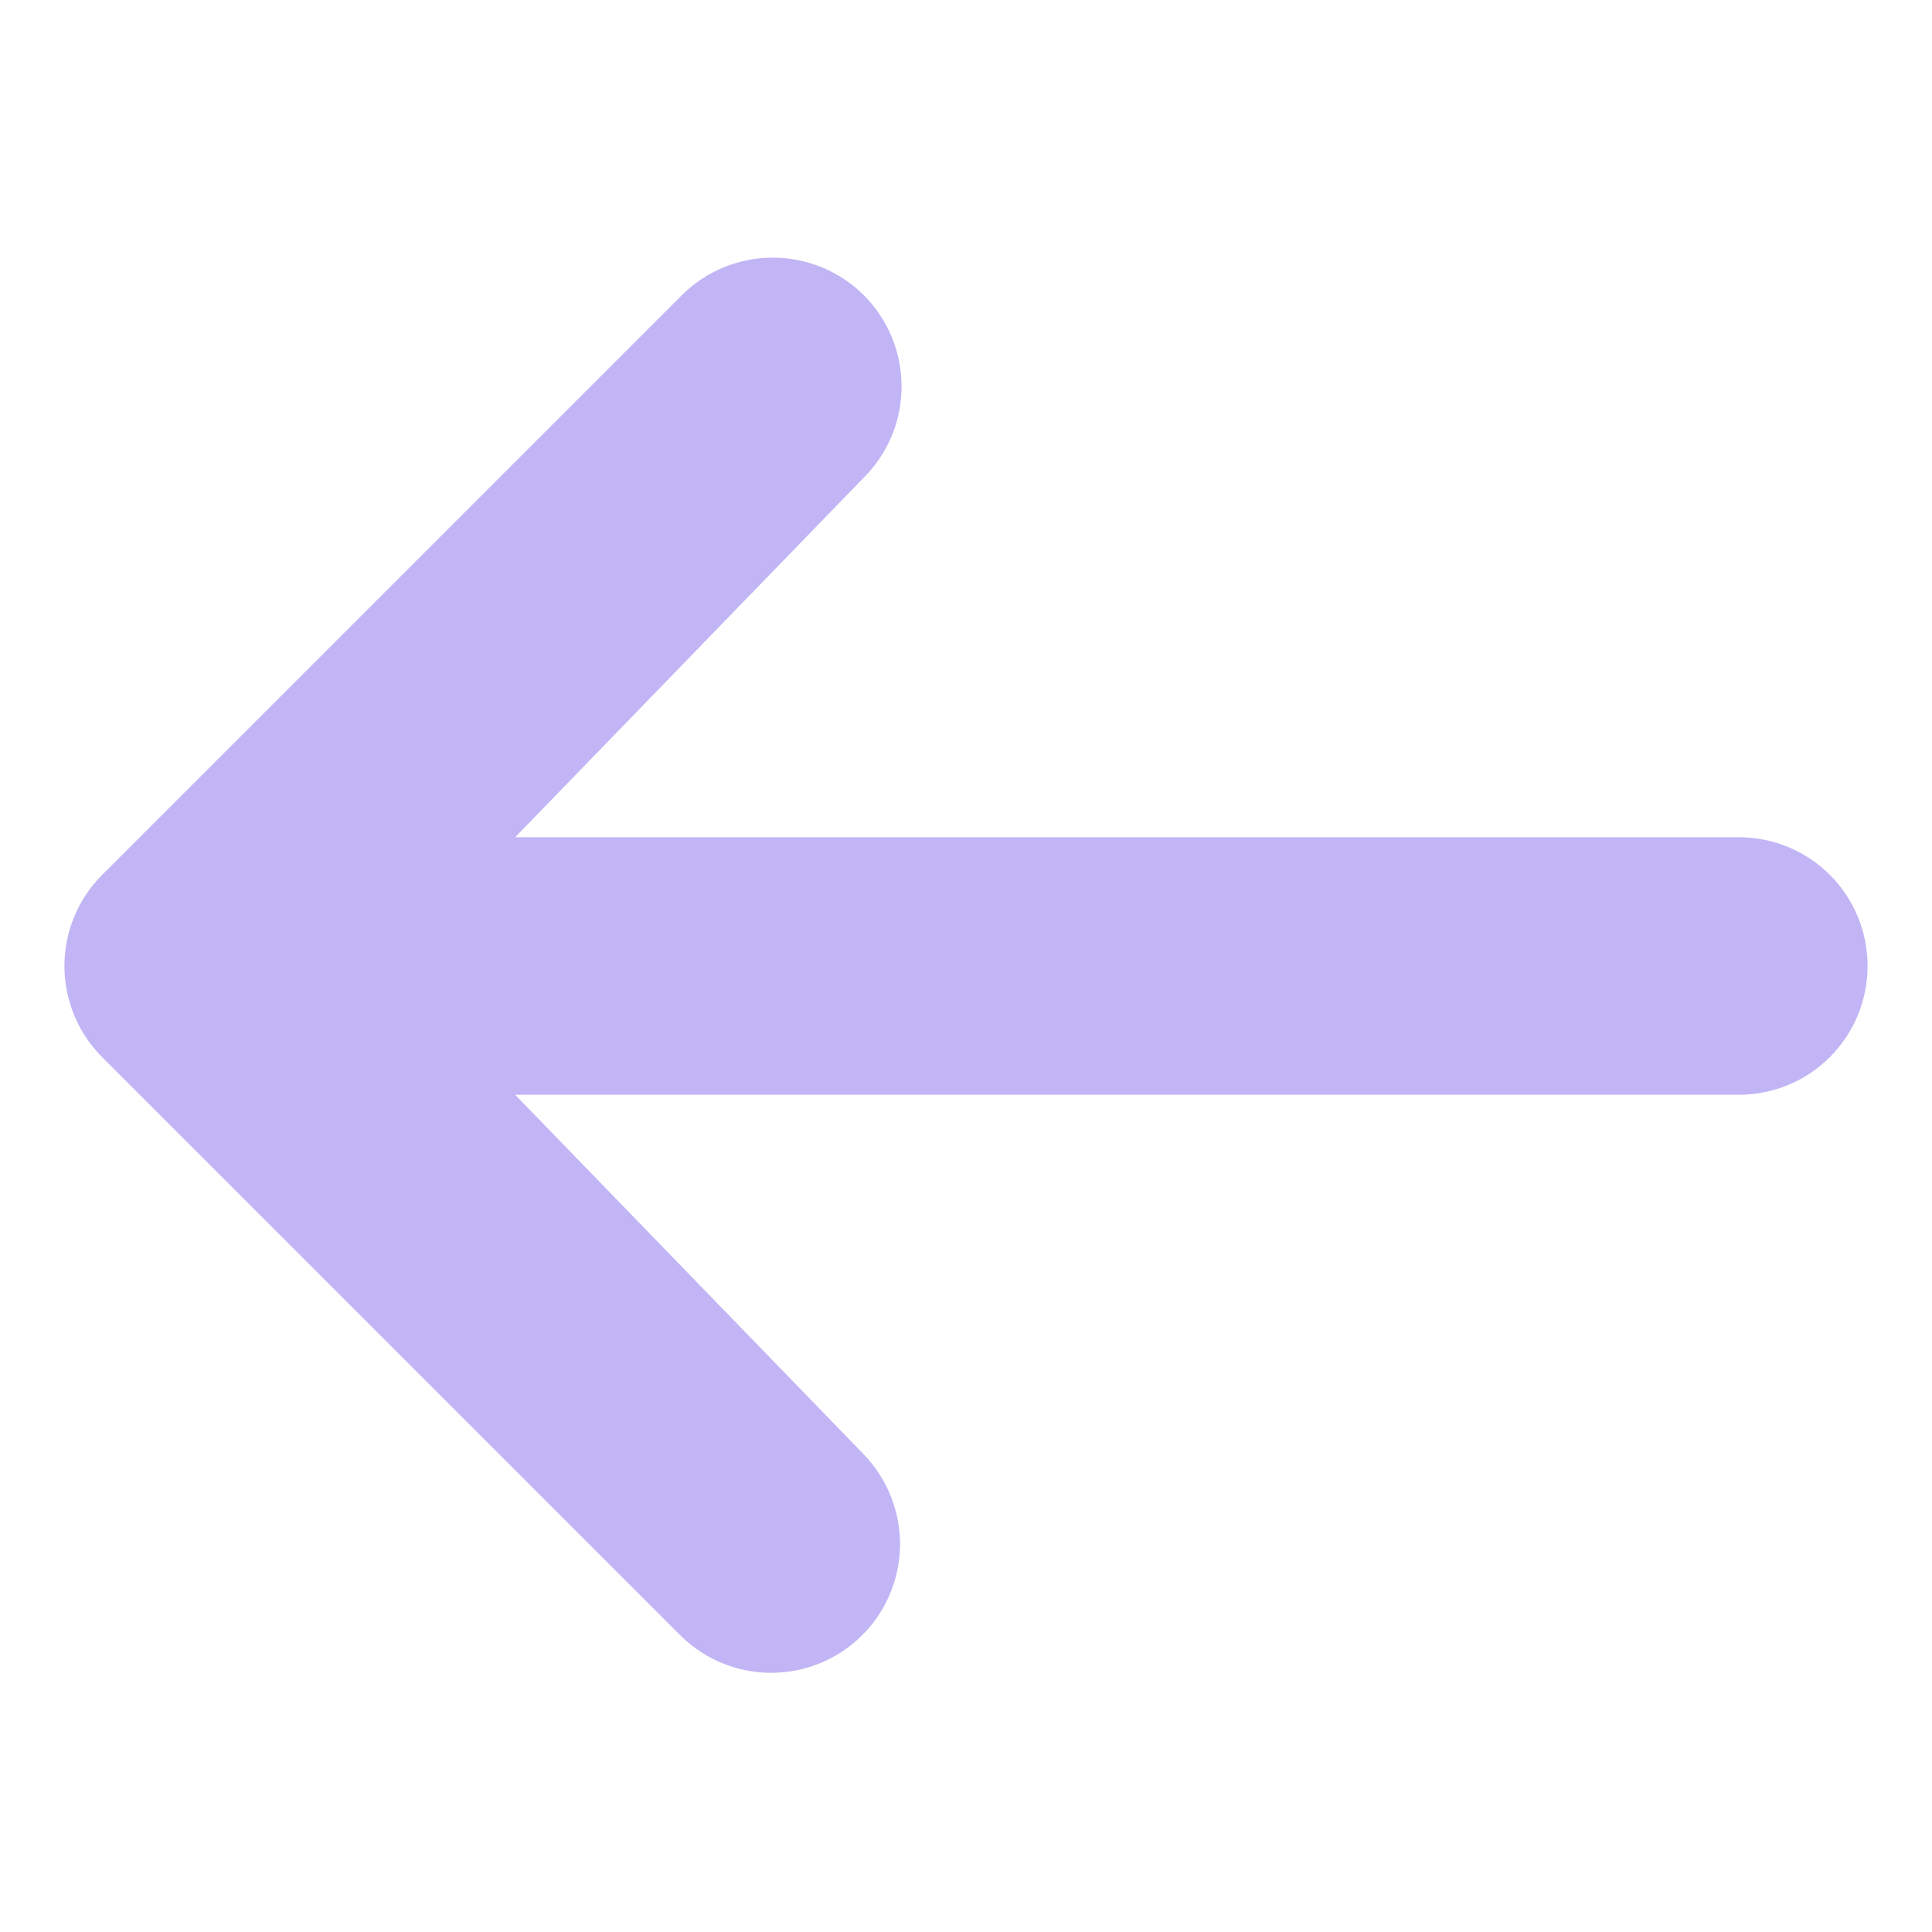 <svg width="20" height="20" viewBox="0 0 20 20" fill="none" xmlns="http://www.w3.org/2000/svg">
<path d="M8.943 3.057C8.693 2.807 8.353 2.667 8 2.667C7.646 2.667 7.307 2.807 7.057 3.057L1.057 9.057C0.807 9.307 0.667 9.646 0.667 10C0.667 10.354 0.807 10.693 1.057 10.943L7.057 16.943C7.309 17.186 7.646 17.32 7.995 17.317C8.345 17.314 8.679 17.174 8.926 16.927C9.174 16.679 9.314 16.345 9.317 15.995C9.32 15.646 9.185 15.309 8.943 15.057L5.333 11.333H18C18.354 11.333 18.693 11.193 18.943 10.943C19.193 10.693 19.333 10.354 19.333 10C19.333 9.646 19.193 9.307 18.943 9.057C18.693 8.807 18.354 8.667 18 8.667H5.333L8.943 4.943C9.193 4.693 9.333 4.354 9.333 4C9.333 3.646 9.193 3.307 8.943 3.057Z" fill="#C2B5F5"/>
</svg>
